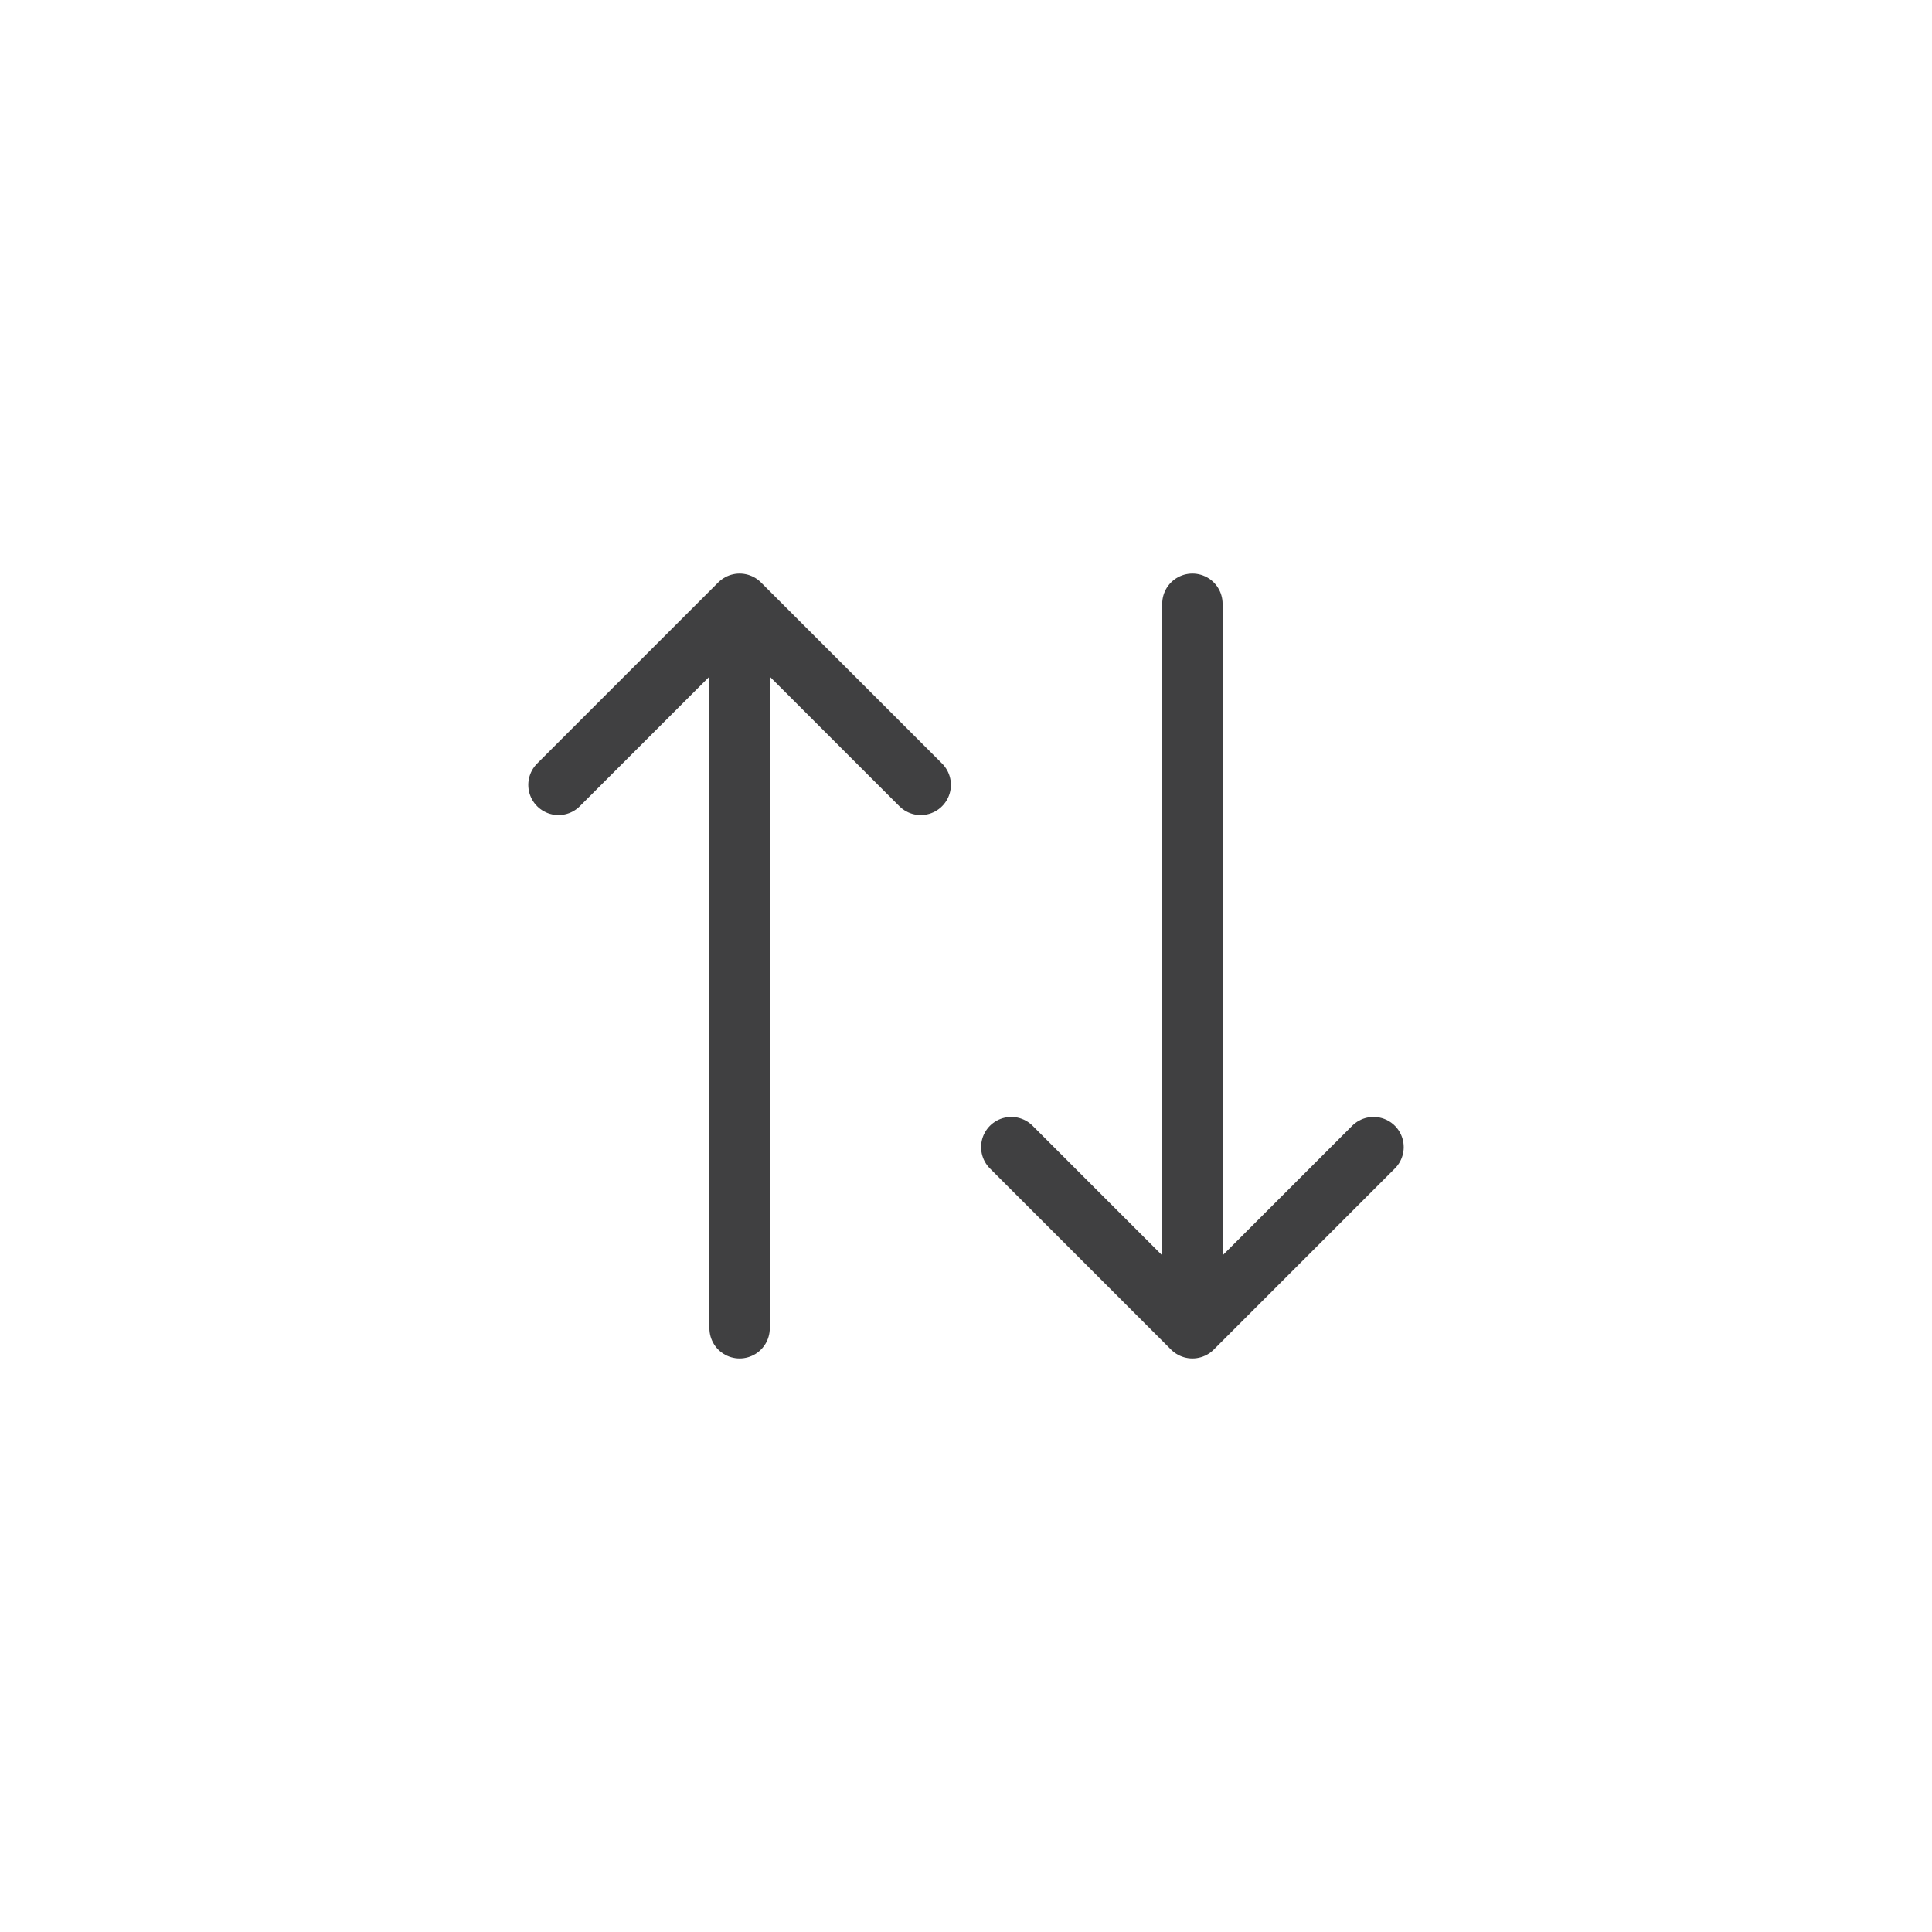 <svg xmlns="http://www.w3.org/2000/svg" width="32" height="32" viewBox="0 0 32 32" fill="none">
        <path d="M19.75 10V22M19.75 22L16.75 19M19.75 22L22.75 19M12.25 22V10M12.25 10L9.25 13M12.25 10L15.25 13" stroke="#404041" stroke-linecap="round" stroke-linejoin="round"/>
      </svg>